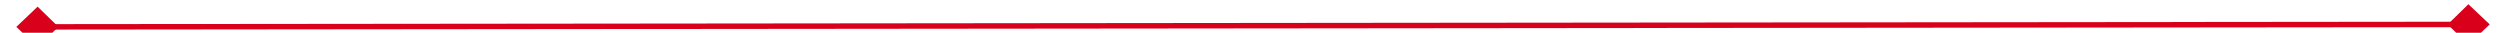 ﻿<?xml version="1.0" encoding="utf-8"?>
<svg version="1.1" xmlns:xlink="http://www.w3.org/1999/xlink" width="458px" height="6px" preserveAspectRatio="xMinYMid meet" viewBox="1526 799  458 4" xmlns="http://www.w3.org/2000/svg">
  <g transform="matrix(1 -0.017 0.017 1 -13.712 30.751 )">
    <path d="M 1532.9 797.8  L 1529 801.5  L 1532.9 805.2  L 1536.7 801.5  L 1532.9 797.8  Z M 1978.1 805.2  L 1982 801.5  L 1978.1 797.8  L 1974.3 801.5  L 1978.1 805.2  Z " fill-rule="nonzero" fill="#d9001b" stroke="none" transform="matrix(1 0.016 -0.016 1 12.958 -27.794 )" />
    <path d="M 1530 801.5  L 1981 801.5  " stroke-width="1" stroke="#d9001b" fill="none" transform="matrix(1 0.016 -0.016 1 12.958 -27.794 )" />
  </g>
</svg>